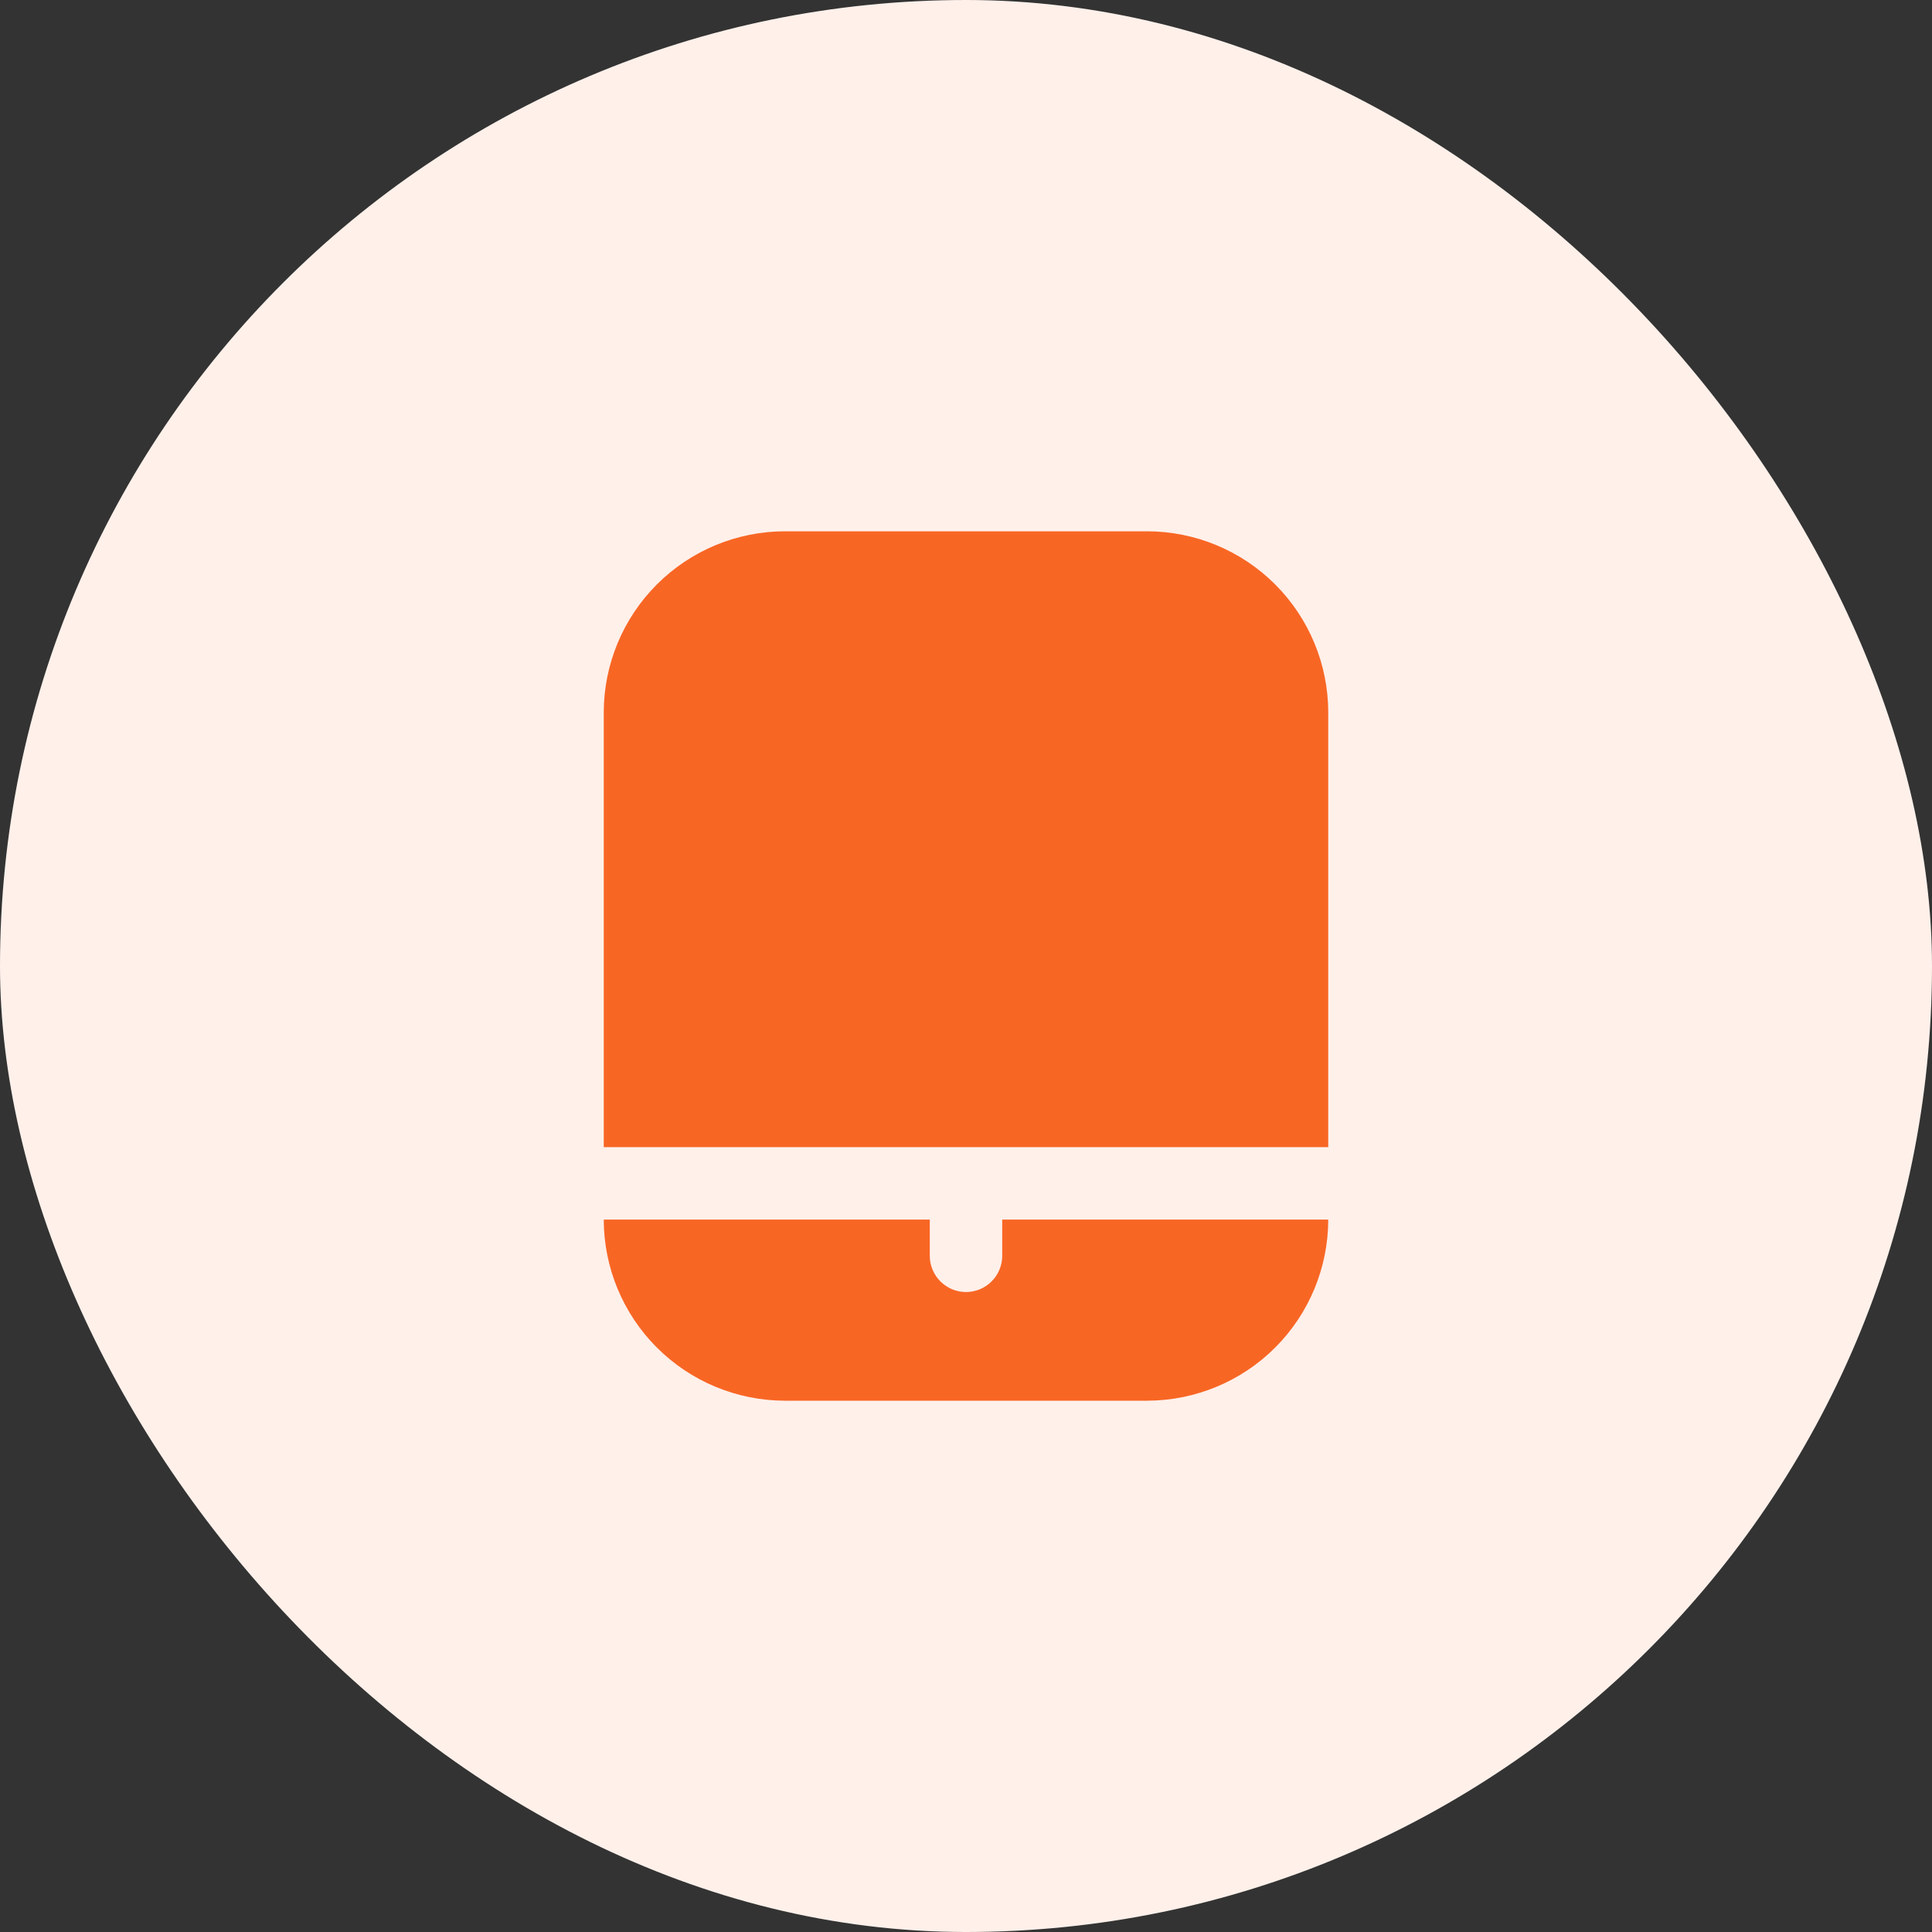 <svg width="40" height="40" viewBox="0 0 40 40" fill="none" xmlns="http://www.w3.org/2000/svg">
<rect x="0" y="0" width="40" height="40" fill="#333333" stroke="none"/>
<rect width="40" height="40" rx="20" fill="#FFF0EA"/>
<g clip-path="url(#clip0_81_50584)">
<path d="M20.75 26C20.75 26.198 20.671 26.389 20.53 26.53C20.39 26.671 20.199 26.75 20 26.75C19.801 26.75 19.61 26.671 19.47 26.53C19.329 26.389 19.25 26.198 19.25 26V25.25H12.5C12.501 26.244 12.897 27.197 13.6 27.9C14.303 28.603 15.256 28.998 16.25 29H23.75C24.744 28.998 25.698 28.603 26.401 27.9C27.104 27.197 27.499 26.244 27.5 25.25H20.75V26Z" fill="#F86624"/>
<path d="M23.75 11H16.25C15.256 11.001 14.303 11.397 13.6 12.1C12.897 12.803 12.501 13.756 12.5 14.75V23.75H27.5V14.75C27.499 13.756 27.104 12.803 26.401 12.1C25.698 11.397 24.744 11.001 23.75 11V11Z" fill="#F86624"/>
</g>
<defs>
<clipPath id="clip0_81_50584">
<rect width="18" height="18" fill="white" transform="translate(11 11)"/>
</clipPath>
</defs>
</svg>
